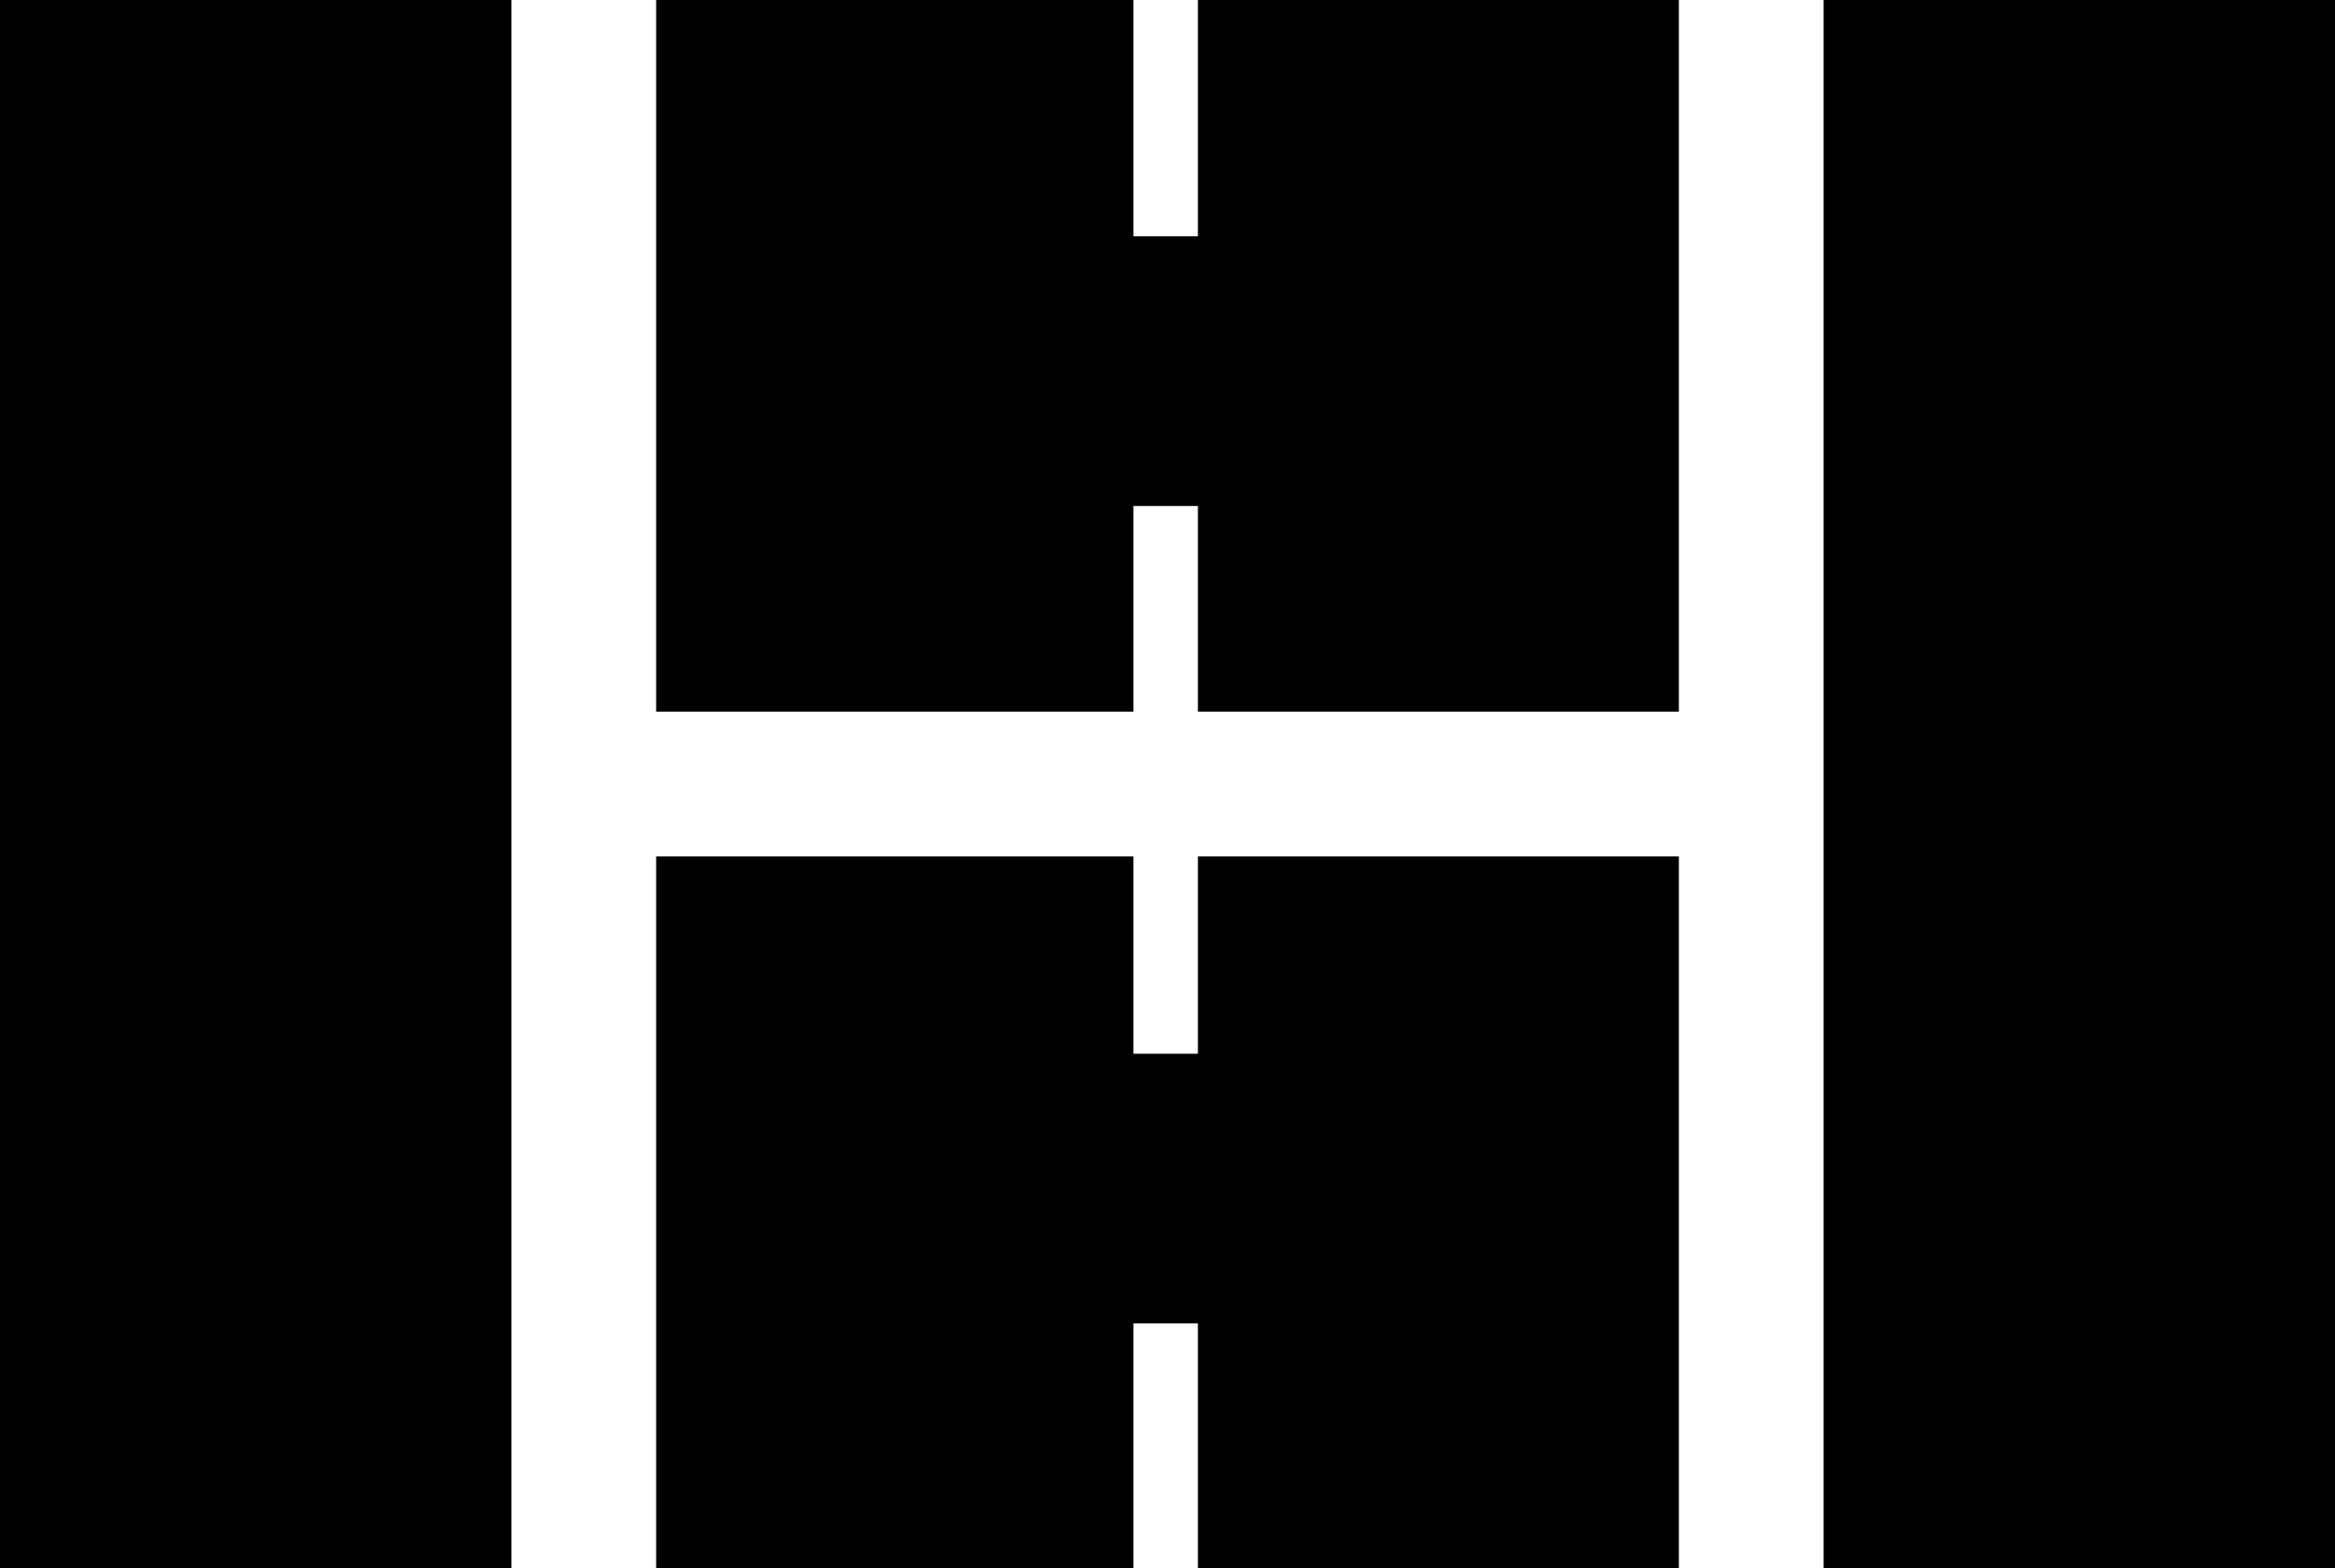 <svg xmlns="http://www.w3.org/2000/svg" width="593.77" viewBox="0 0 593.77 398.81" height="398.81" xml:space="preserve" style="enable-background:new 0 0 593.77 398.81"><path class="st0" d="M0 0h130.04v398.81H0zM463.73 0h130.04v398.81H463.73zM304.62 60.1h-16.41V0H166.85v181h121.36v-52.31h16.41V181h122.3V0h-122.3zM304.62 267.99h-16.41v-50.18H166.85v181h121.36v-62.23h16.41v62.23h122.3v-181h-122.3z"></path></svg>